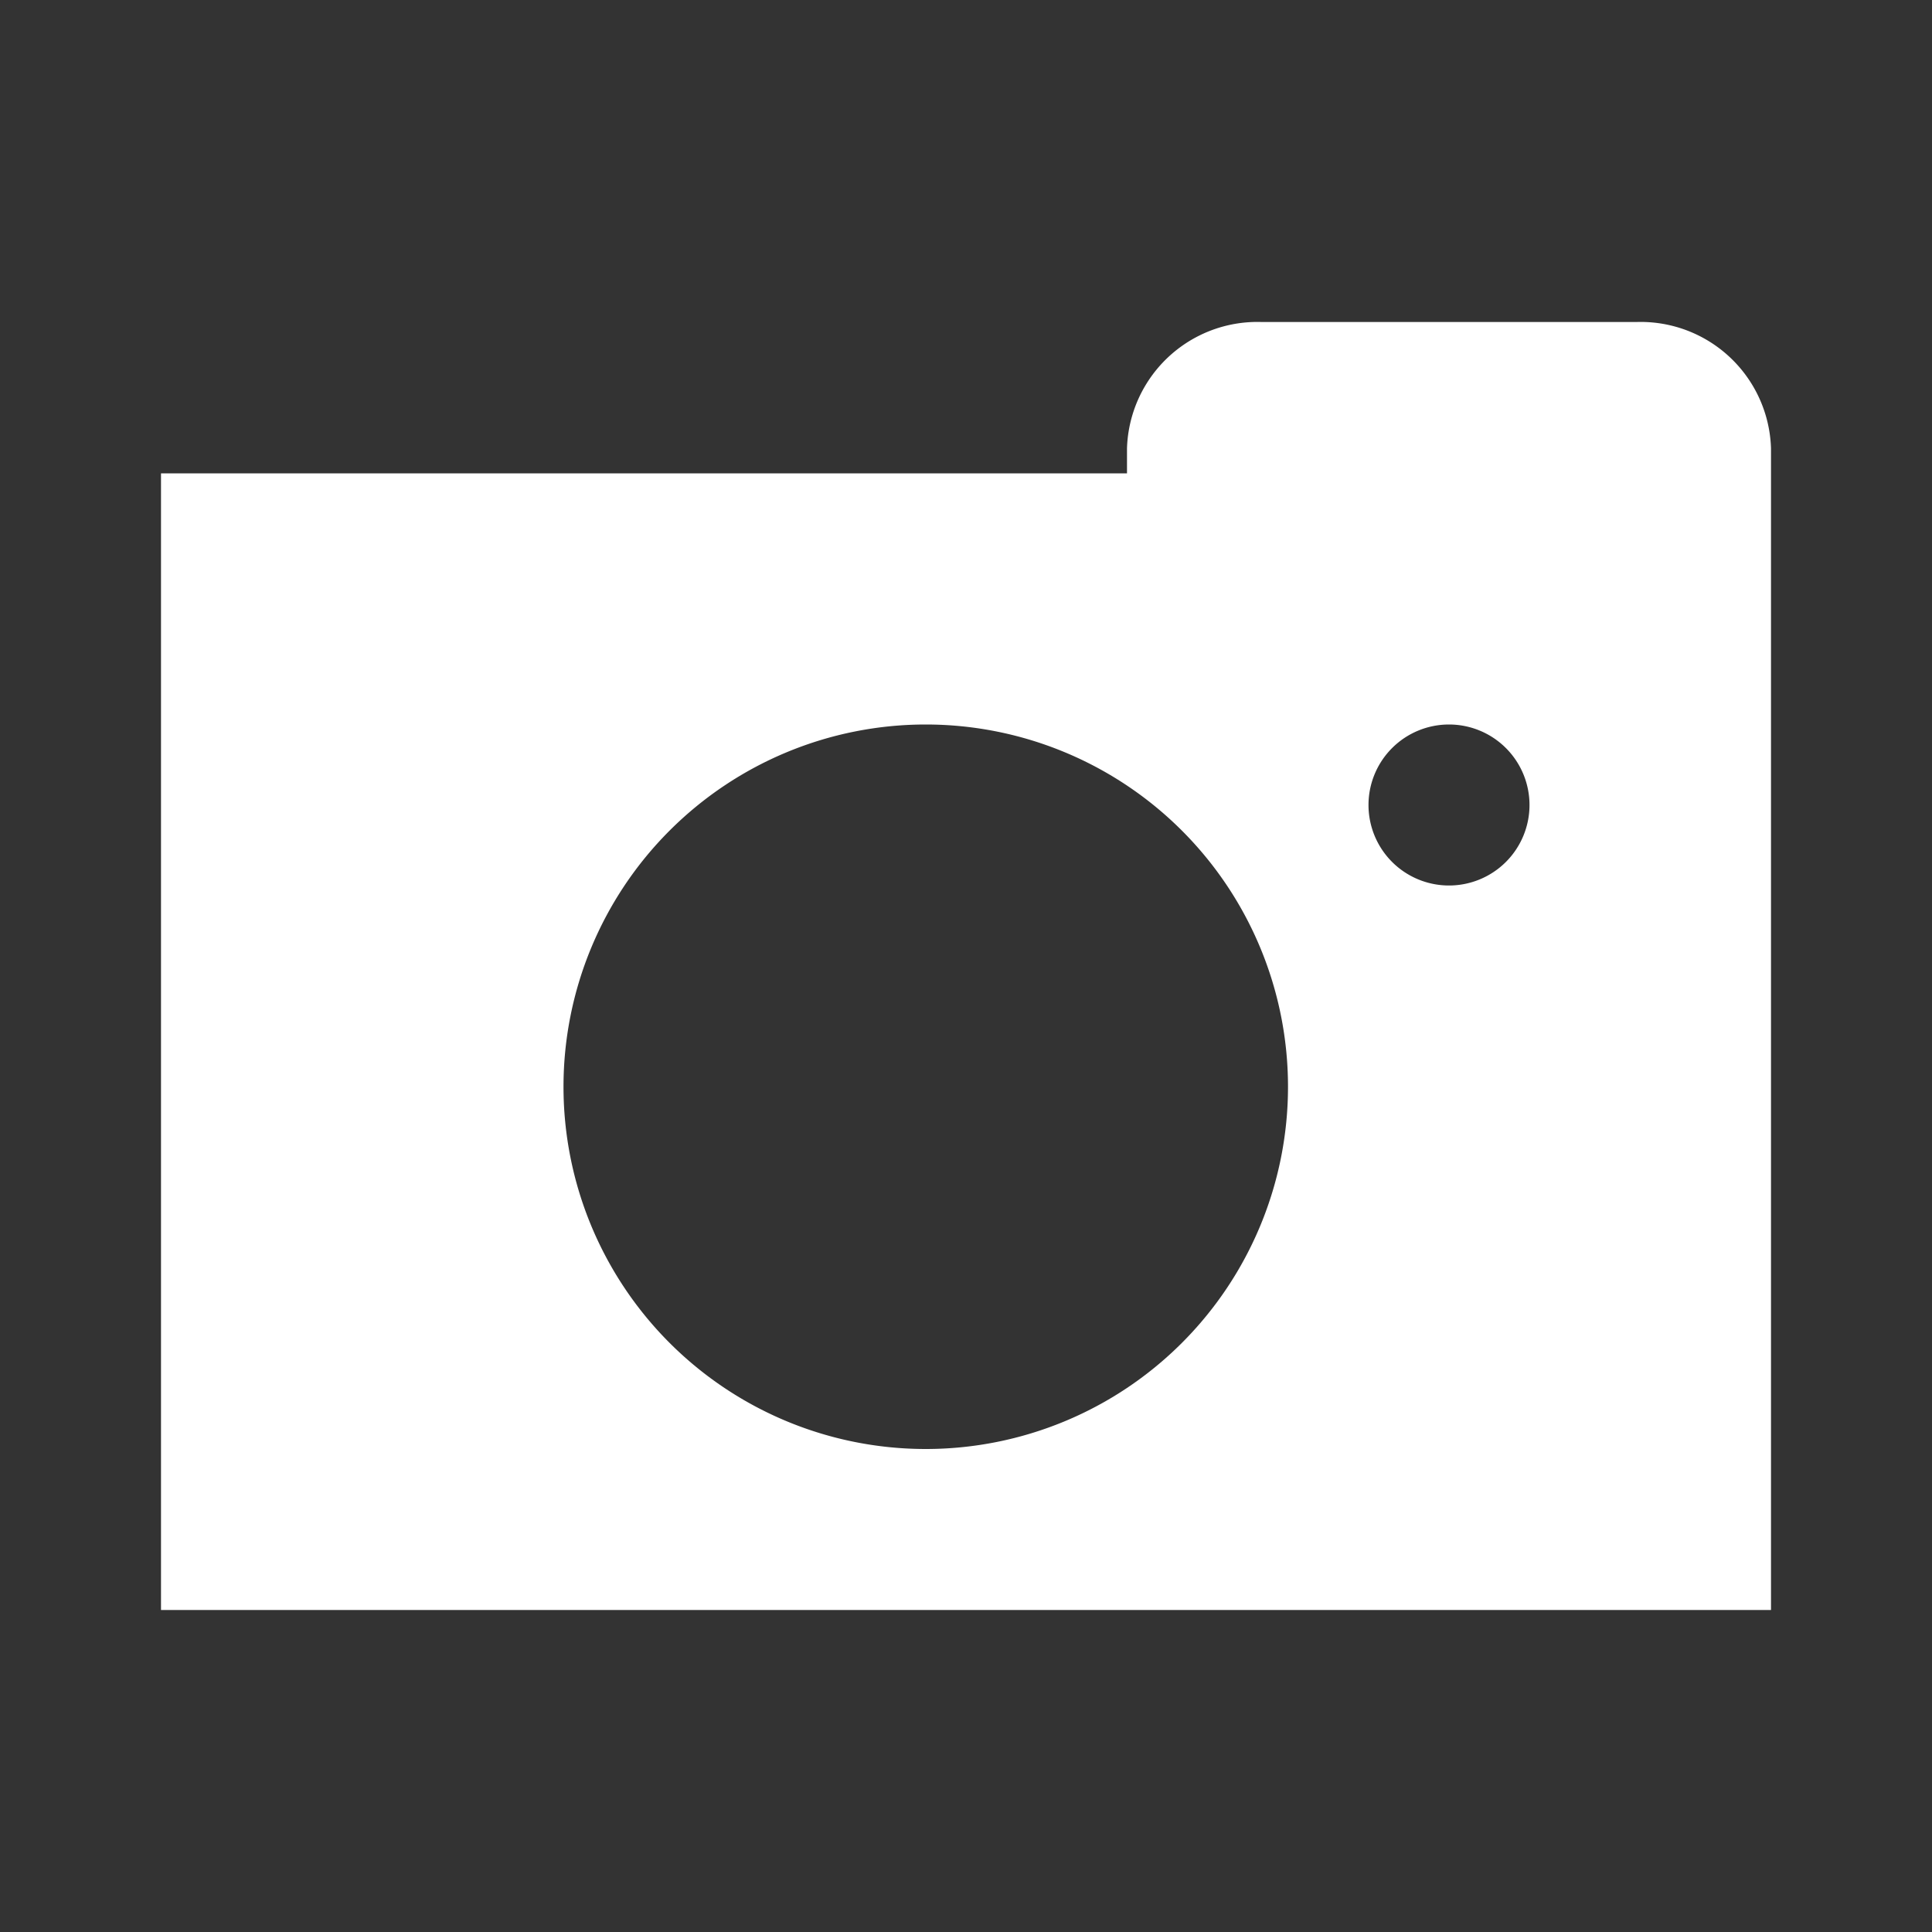 <svg id="Layer_1" data-name="Layer 1" xmlns="http://www.w3.org/2000/svg" viewBox="0 0 24 24"><rect x="0" y="0" width="24" height="24" fill="#333333" stroke="none"/><defs><style>.cls-1{fill:#fff;}</style></defs><title>Wi_picture</title><path class="cls-1" d="M20.33,4H15.67A1.62,1.62,0,0,0,14,5.57v.31H2V20H22V5.57A1.62,1.62,0,0,0,20.33,4ZM11.5,18A4.5,4.5,0,1,1,16,13.5,4.5,4.5,0,0,1,11.5,18ZM18,11a1,1,0,1,1,1-1A1,1,0,0,1,18,11Z"/></svg>